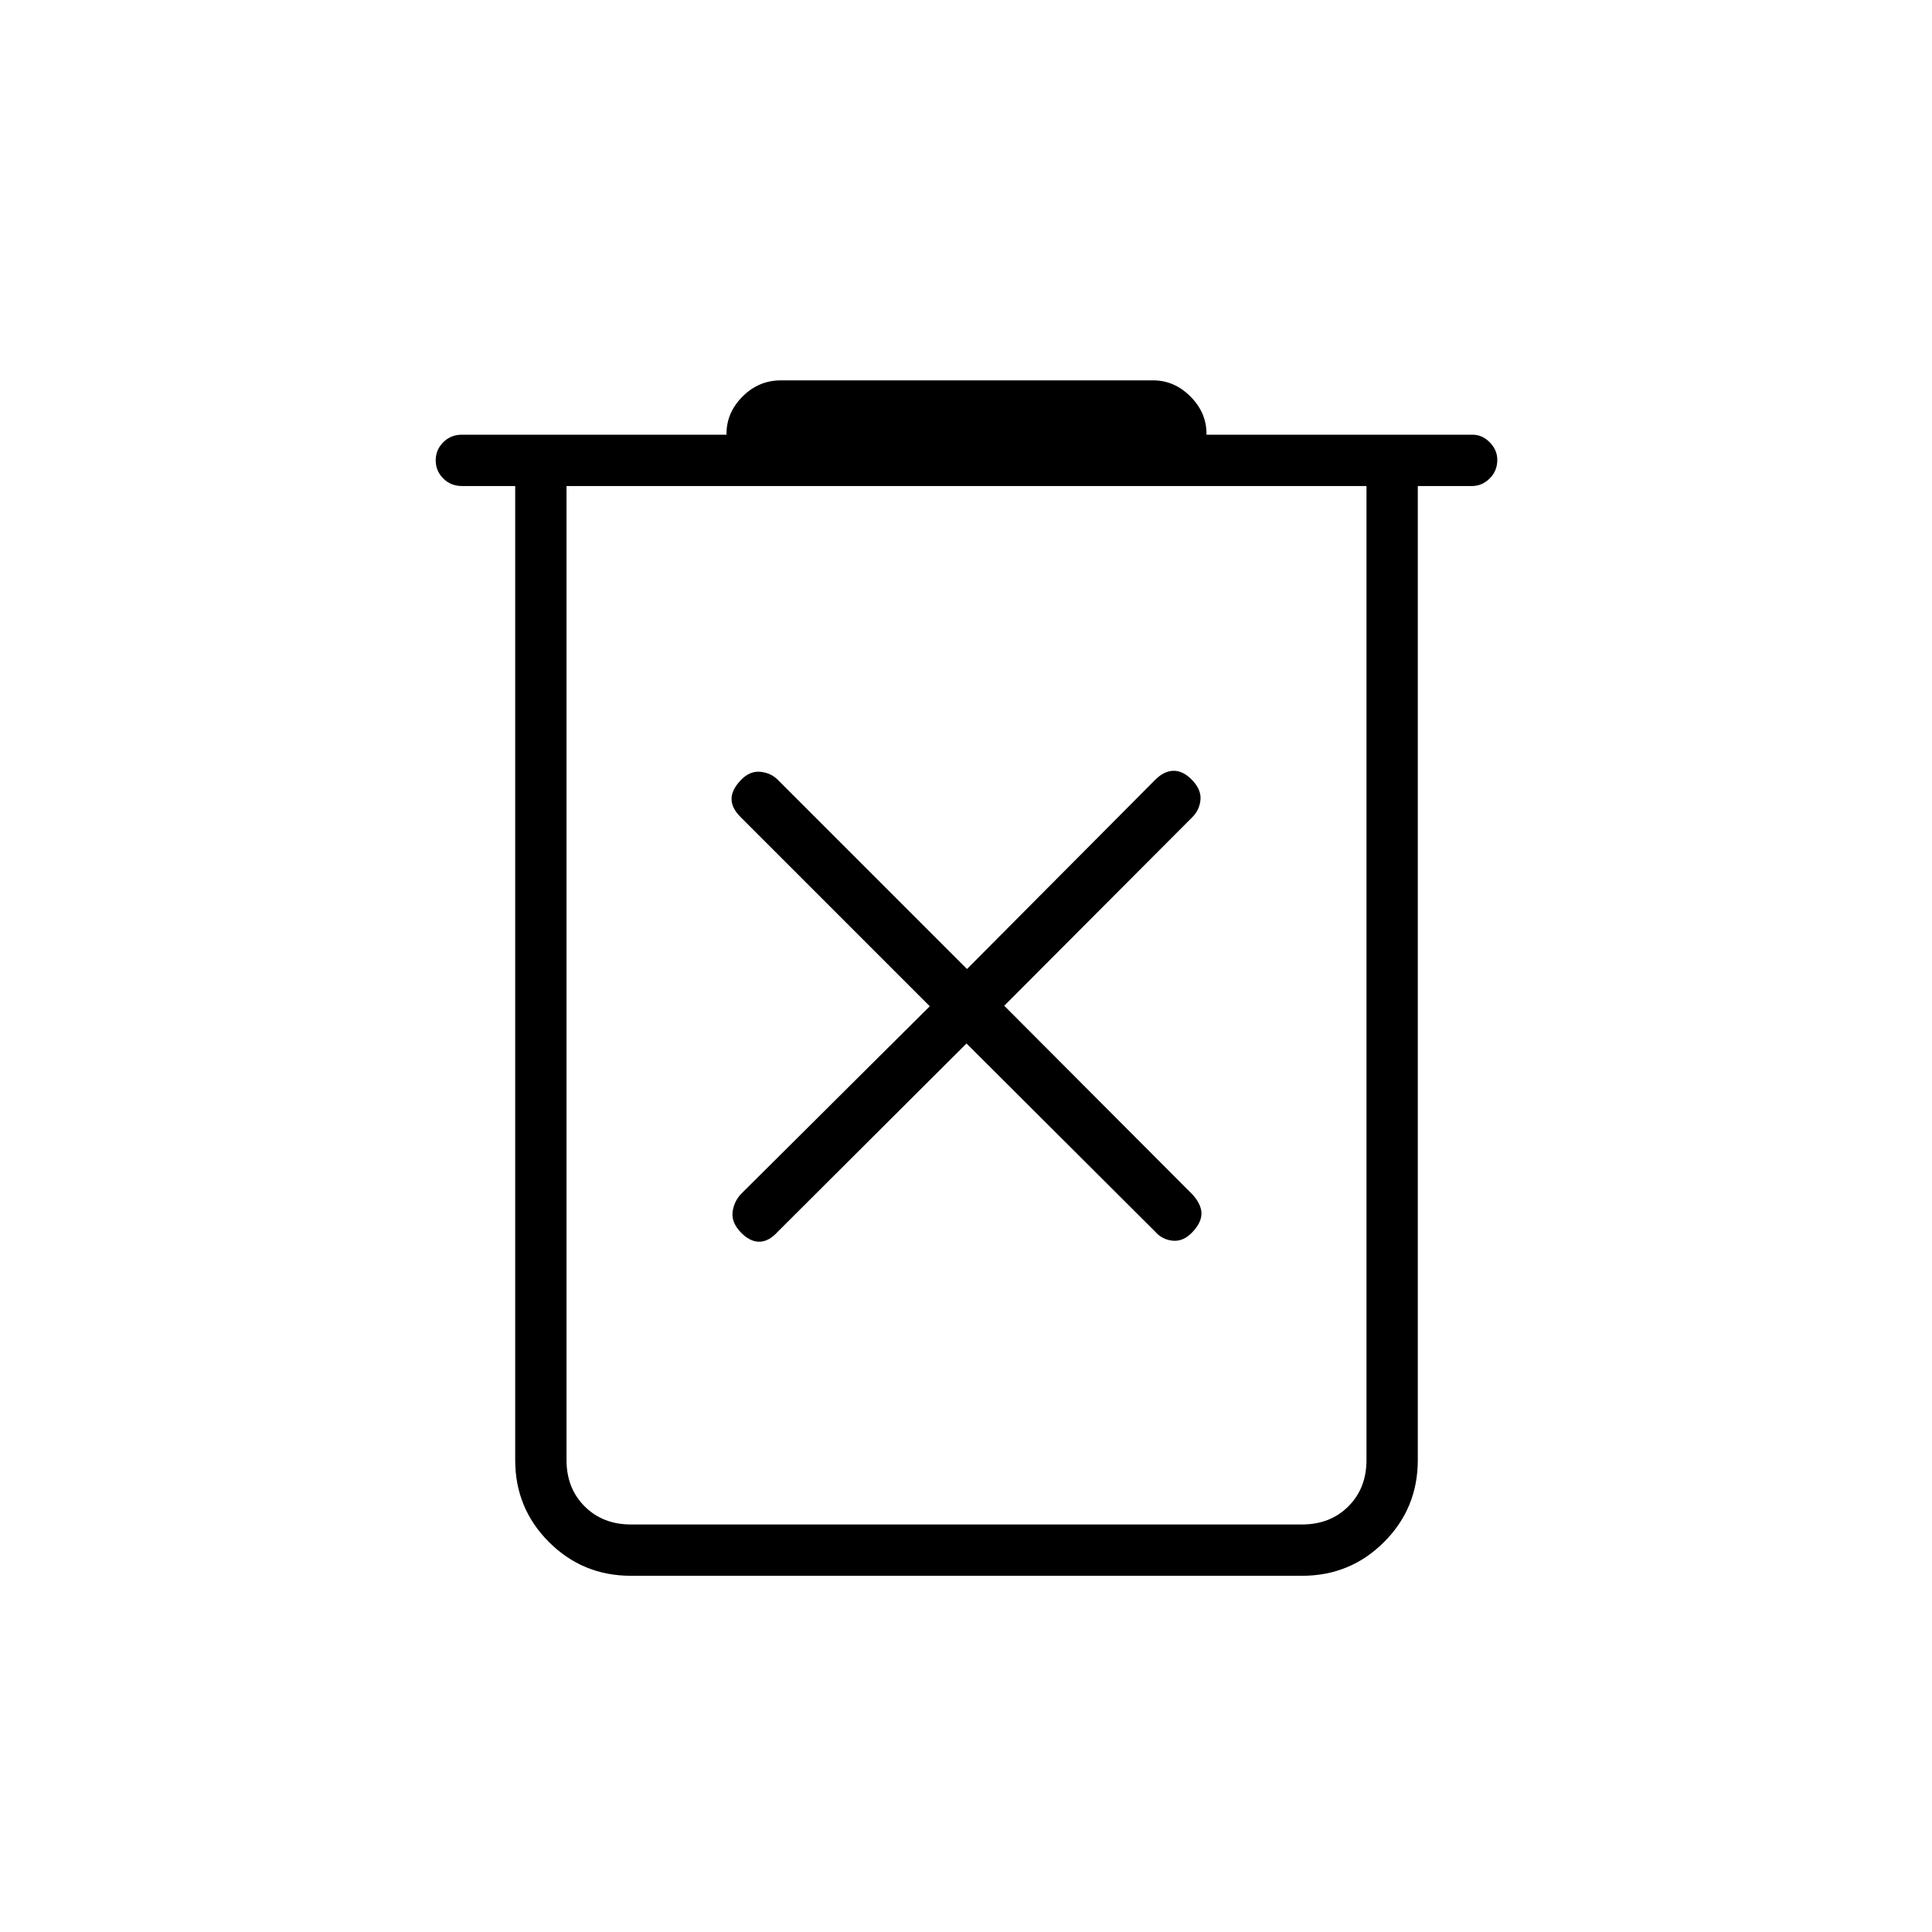 <svg xmlns="http://www.w3.org/2000/svg" height="24" viewBox="0 -960 960 960" width="24"><path d="M313.5-177q-23.97 0-40.73-16.77Q256-210.53 256-234.5v-484h-26.5q-5.5 0-9.25-3.75t-3.75-9q0-5.25 3.75-9t9.25-3.75H361v-.5q0-10.5 8-18.5t19-8h185q10.5 0 18.5 8t8 18.5v.5h132.21q4.79 0 8.54 3.79 3.75 3.79 3.75 8.71 0 5.5-3.79 9.25t-8.71 3.75h-27v484q0 23.97-16.77 40.73Q670.97-177 647-177H313.5ZM679-718.5H281.5v484q0 14 9 23t23 9H647q14 0 23-9t9-23v-484Zm-397.5 0v516-516Zm198.75 277 93.81 93.56q3.44 3.94 8.69 4.44 5.25.5 9.75-4.25T597-357q0-4.5-4.44-9.44L499-460.25l93.56-93.81q3.44-3.44 3.94-8.44t-4-9.75Q588-577 583.25-577t-9.19 4.44L480.5-478.5l-94.06-94.06q-3.44-3.44-8.69-3.94t-9.75 4.25q-4.5 4.75-4.5 9.25t4.44 8.94L462-460l-94.06 93.56q-3.44 3.94-3.94 8.94t4 9.75q4.5 4.75 9.25 4.75t9.19-4.94l93.81-93.56Z"/></svg>